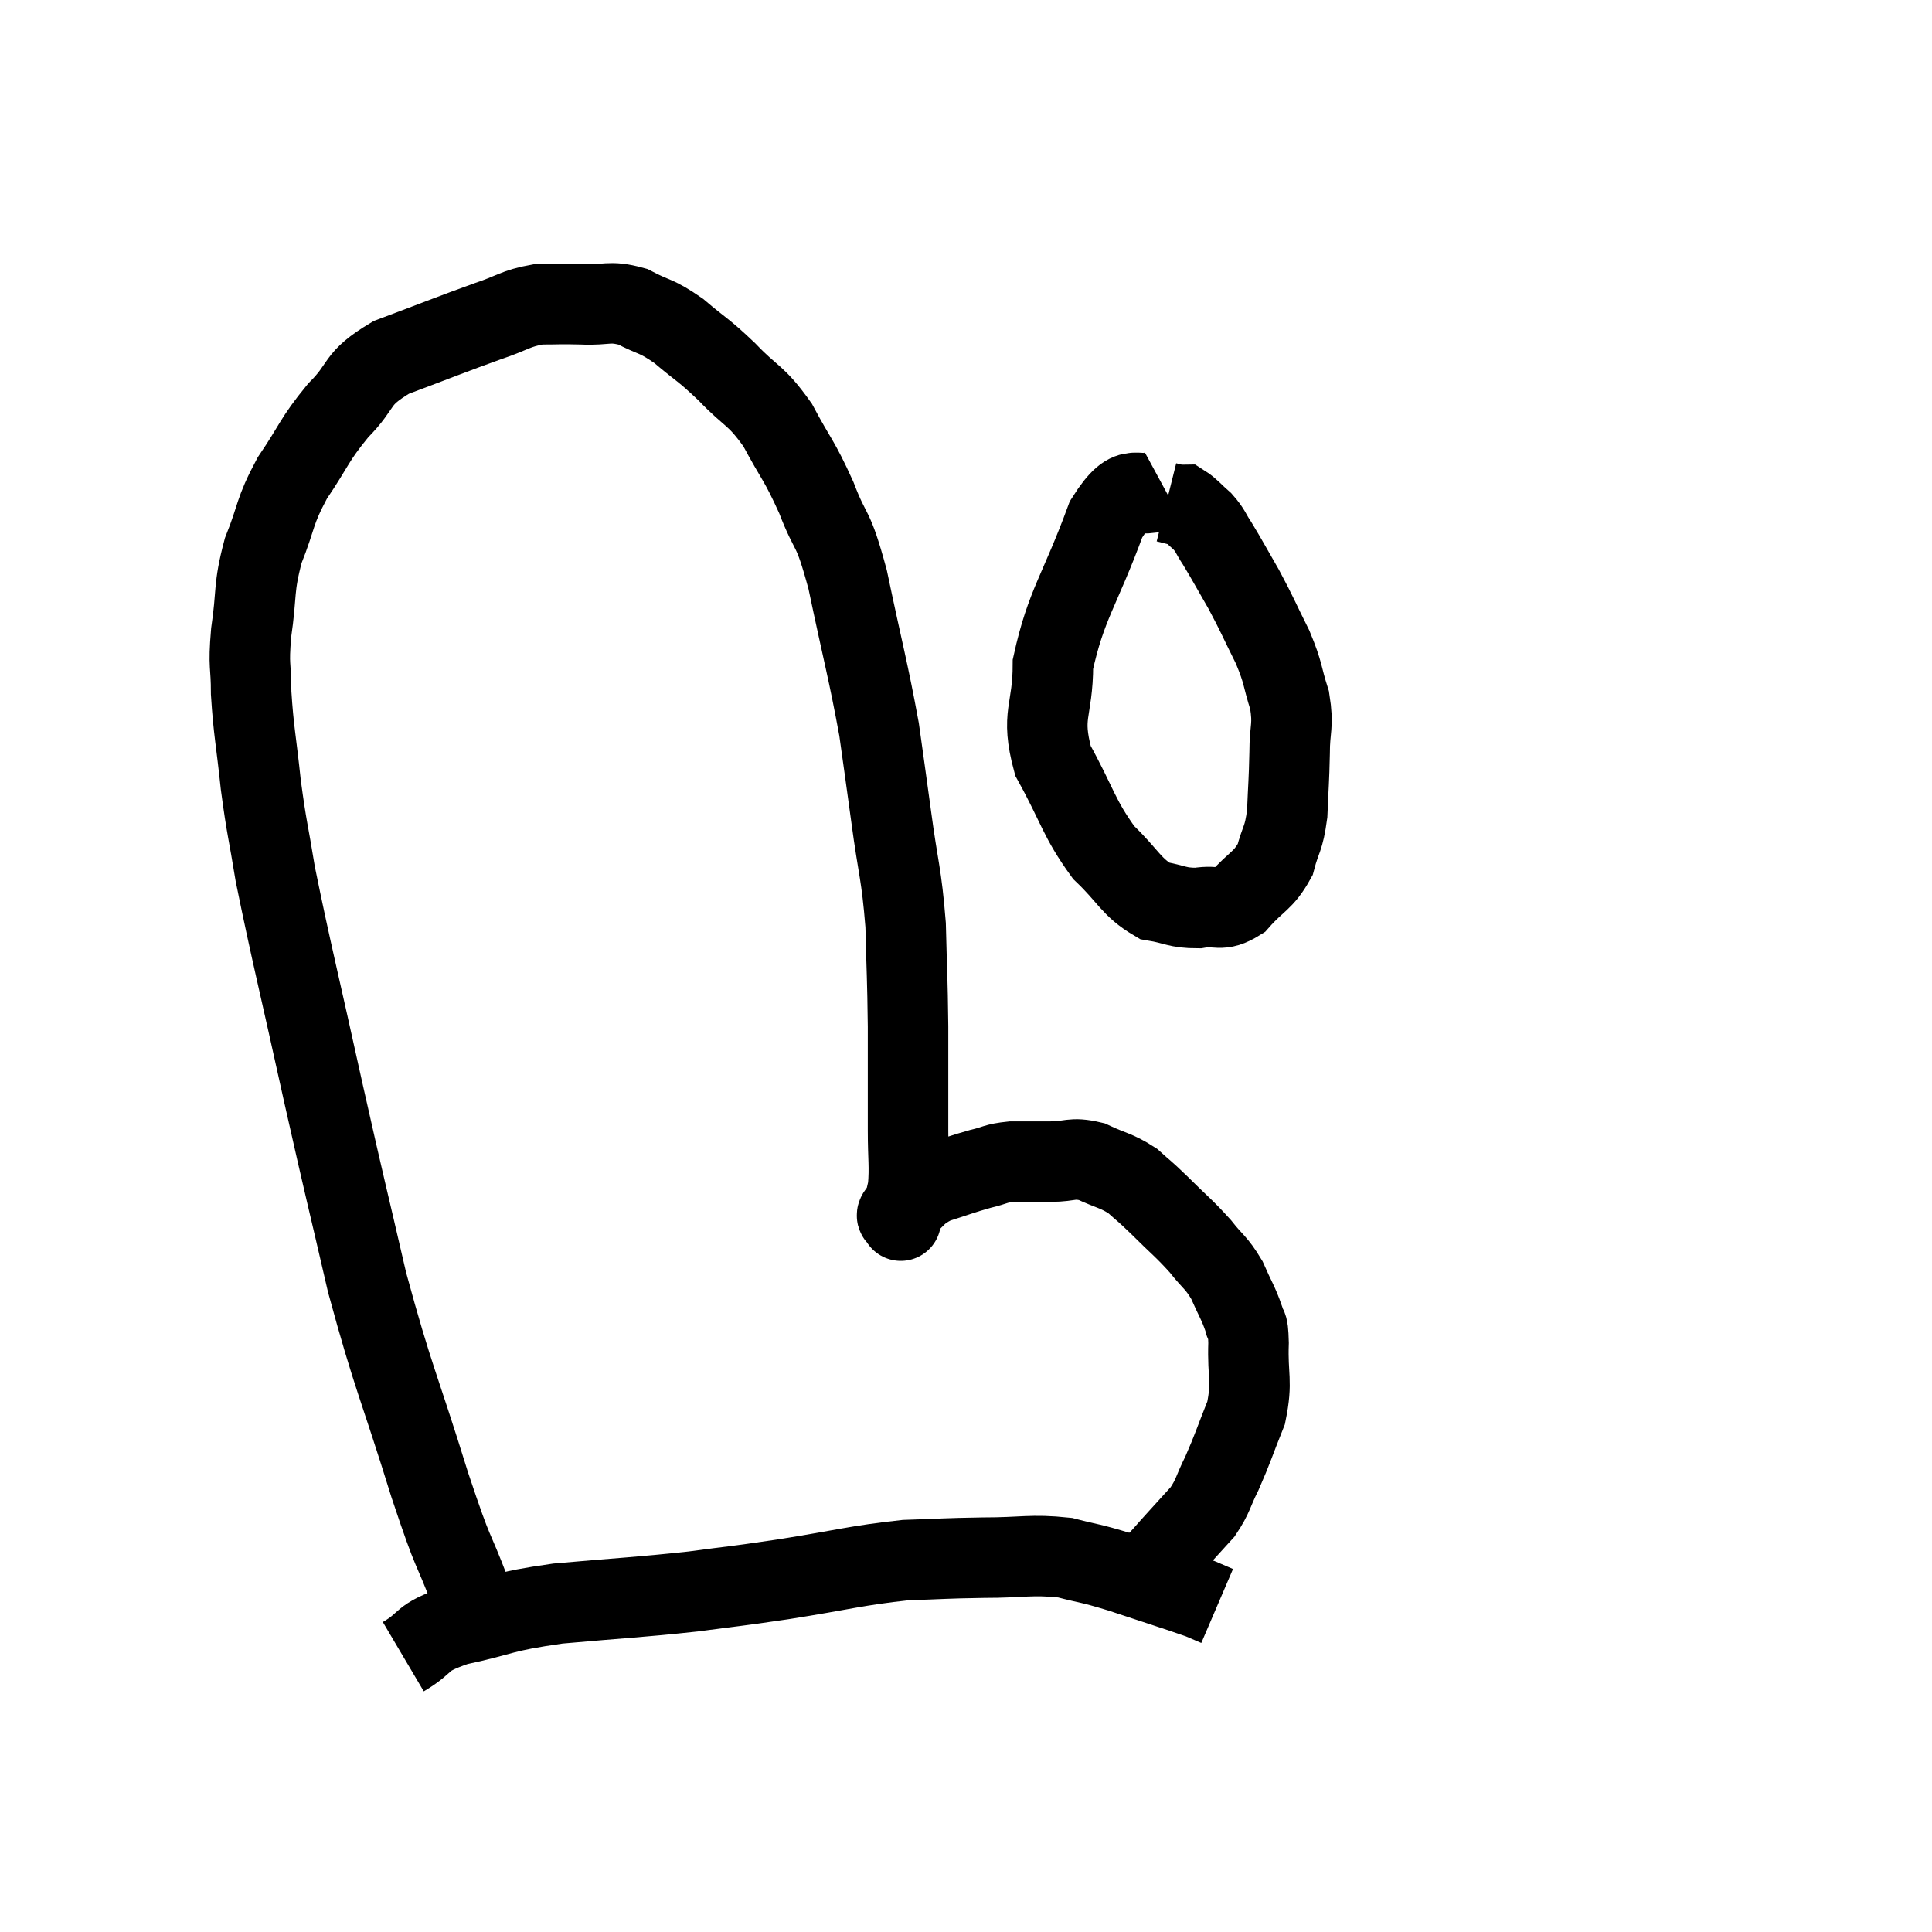 <svg width="48" height="48" viewBox="0 0 48 48" xmlns="http://www.w3.org/2000/svg"><path d="M 12.24 40.26 C 11.97 39.93, 12.09 40.44, 11.7 39.6 C 11.19 38.25, 11.325 38.835, 10.68 36.9 C 9.9 34.38, 9.78 34.29, 9.12 31.86 C 8.58 29.52, 8.61 29.715, 8.04 27.18 C 7.44 24.45, 7.23 23.64, 6.84 21.72 C 6.66 20.61, 6.63 20.625, 6.48 19.5 C 6.36 18.36, 6.3 18.165, 6.24 17.22 C 6.24 16.47, 6.165 16.605, 6.24 15.72 C 6.39 14.7, 6.285 14.64, 6.54 13.68 C 6.9 12.78, 6.795 12.75, 7.26 11.88 C 7.83 11.04, 7.785 10.95, 8.4 10.2 C 9.06 9.54, 8.79 9.435, 9.72 8.88 C 10.92 8.43, 11.205 8.31, 12.12 7.98 C 12.75 7.77, 12.795 7.665, 13.38 7.56 C 13.92 7.56, 13.875 7.545, 14.46 7.56 C 15.09 7.59, 15.12 7.455, 15.72 7.62 C 16.29 7.92, 16.275 7.815, 16.86 8.22 C 17.46 8.73, 17.445 8.655, 18.06 9.24 C 18.69 9.9, 18.765 9.78, 19.32 10.56 C 19.8 11.46, 19.845 11.4, 20.28 12.36 C 20.67 13.38, 20.67 12.96, 21.06 14.4 C 21.45 16.26, 21.57 16.65, 21.84 18.12 C 21.99 19.2, 21.975 19.065, 22.14 20.28 C 22.32 21.63, 22.395 21.675, 22.5 22.98 C 22.53 24.24, 22.545 24.225, 22.56 25.5 C 22.56 26.79, 22.56 27.075, 22.56 28.08 C 22.56 28.8, 22.605 28.965, 22.56 29.52 C 22.47 29.91, 22.425 30.105, 22.38 30.3 C 22.38 30.3, 22.38 30.3, 22.38 30.3 C 22.38 30.3, 22.38 30.3, 22.38 30.3 C 22.38 30.3, 22.38 30.36, 22.38 30.3 C 22.38 30.18, 22.17 30.285, 22.38 30.06 C 22.8 29.73, 22.725 29.655, 23.22 29.4 C 23.79 29.22, 23.88 29.175, 24.36 29.04 C 24.75 28.95, 24.705 28.905, 25.14 28.86 C 25.62 28.86, 25.605 28.86, 26.1 28.86 C 26.61 28.86, 26.61 28.74, 27.12 28.86 C 27.63 29.1, 27.72 29.07, 28.14 29.34 C 28.47 29.64, 28.38 29.535, 28.8 29.94 C 29.31 30.45, 29.4 30.495, 29.82 30.96 C 30.15 31.38, 30.21 31.35, 30.48 31.8 C 30.69 32.28, 30.765 32.37, 30.9 32.76 C 30.96 33.06, 31.005 32.775, 31.02 33.36 C 30.99 34.23, 31.125 34.29, 30.96 35.1 C 30.66 35.85, 30.63 35.985, 30.36 36.6 C 30.12 37.08, 30.15 37.155, 29.88 37.56 C 29.58 37.89, 29.595 37.875, 29.28 38.22 C 28.95 38.58, 28.905 38.655, 28.62 38.94 C 28.38 39.15, 28.26 39.255, 28.14 39.36 C 28.14 39.36, 28.14 39.36, 28.14 39.36 L 28.14 39.36" fill="none" stroke="black" stroke-width="2"></path><path d="M 28.92 12.12 C 28.2 12.51, 28.17 11.805, 27.48 12.9 C 26.82 14.7, 26.49 15, 26.16 16.5 C 26.16 17.7, 25.845 17.73, 26.16 18.9 C 26.79 20.04, 26.79 20.31, 27.42 21.18 C 28.05 21.78, 28.095 22.035, 28.68 22.38 C 29.22 22.47, 29.235 22.56, 29.76 22.56 C 30.27 22.47, 30.3 22.68, 30.78 22.38 C 31.23 21.87, 31.38 21.9, 31.68 21.36 C 31.83 20.79, 31.89 20.88, 31.98 20.22 C 32.01 19.47, 32.025 19.425, 32.04 18.72 C 32.04 18.06, 32.145 18.06, 32.04 17.4 C 31.83 16.74, 31.905 16.77, 31.62 16.08 C 31.26 15.36, 31.245 15.285, 30.9 14.64 C 30.57 14.07, 30.495 13.92, 30.24 13.5 C 30.06 13.23, 30.09 13.2, 29.88 12.96 C 29.64 12.75, 29.565 12.645, 29.4 12.54 C 29.31 12.54, 29.325 12.555, 29.22 12.54 C 29.1 12.51, 29.04 12.495, 28.98 12.48 L 28.98 12.48" fill="none" stroke="black" stroke-width="2"></path><path d="M 10.02 41.16 C 10.68 40.77, 10.38 40.71, 11.34 40.38 C 12.6 40.11, 12.39 40.05, 13.86 39.84 C 15.54 39.69, 15.825 39.69, 17.22 39.54 C 18.33 39.39, 18.12 39.435, 19.44 39.24 C 20.97 39, 21.255 38.895, 22.5 38.76 C 23.46 38.73, 23.43 38.715, 24.42 38.7 C 25.44 38.7, 25.605 38.61, 26.46 38.7 C 27.15 38.88, 27 38.805, 27.84 39.06 C 28.83 39.39, 29.22 39.51, 29.82 39.72 C 30.03 39.81, 30.135 39.855, 30.24 39.9 L 30.24 39.9" fill="none" stroke="black" stroke-width="2"></path></svg>